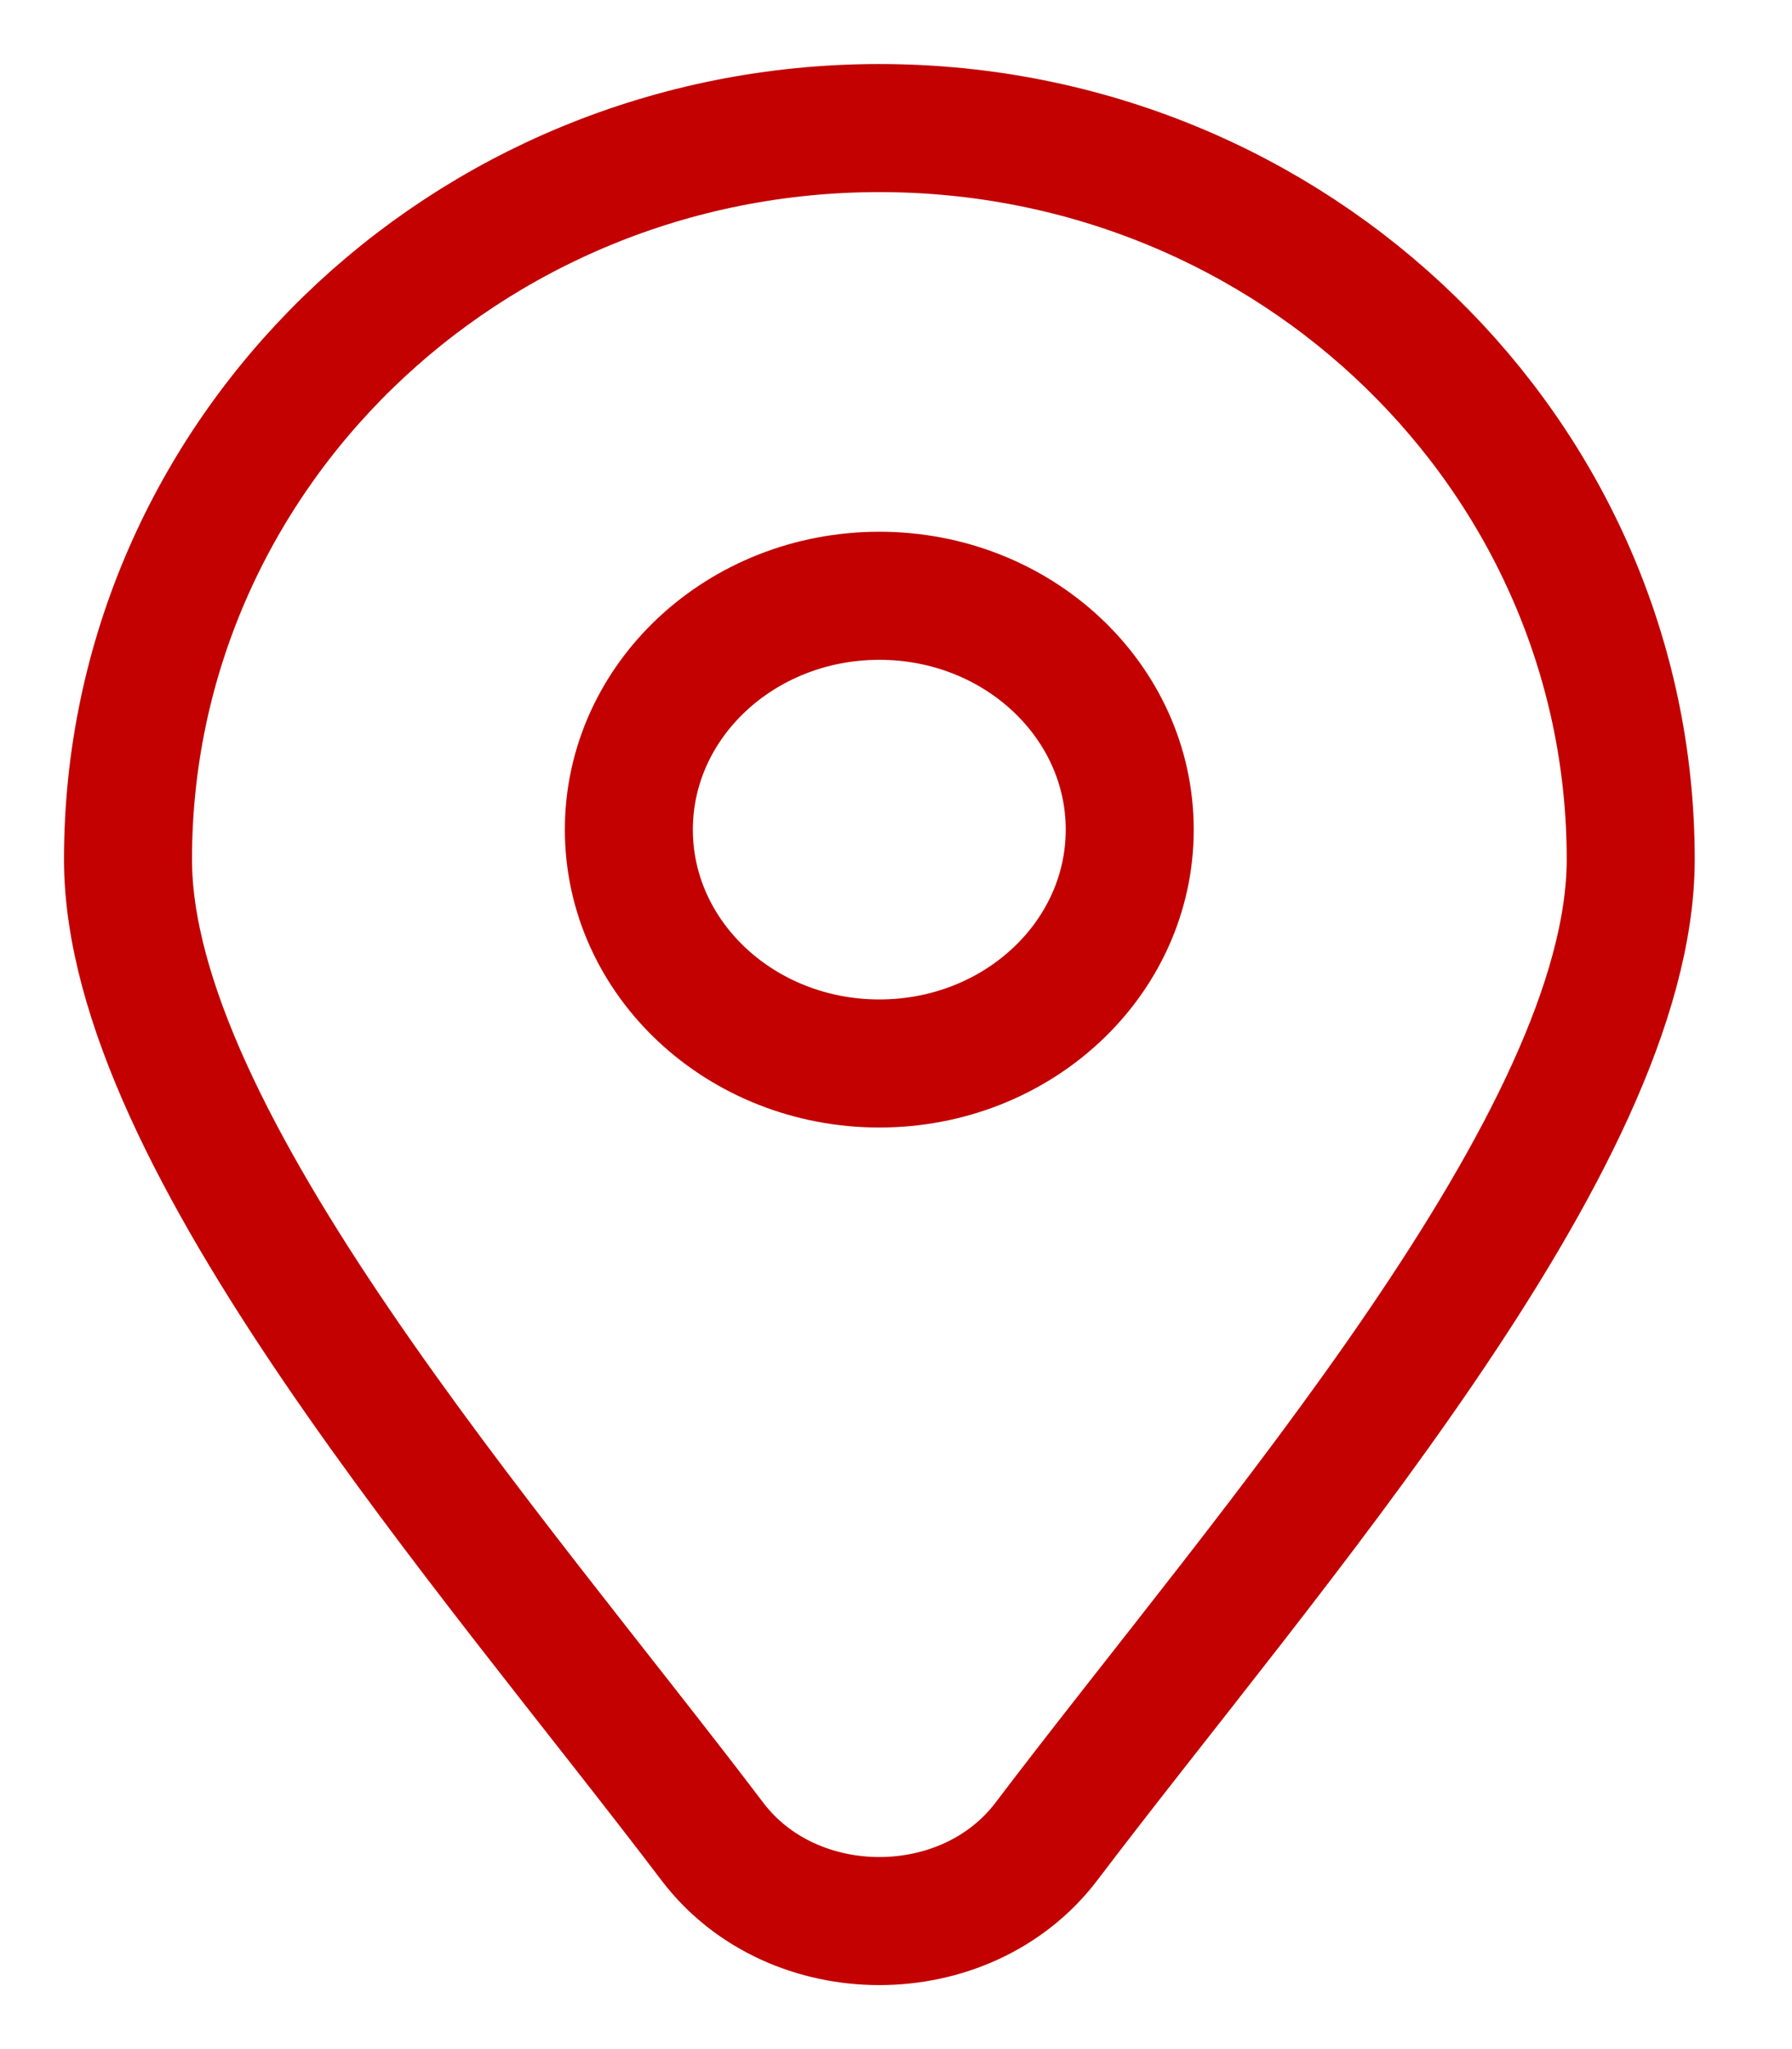 <svg xmlns="http://www.w3.org/2000/svg" width="14" height="16" viewBox="0 0 14 16">
    <g fill="none" fill-rule="evenodd" stroke="#C20100" stroke-linecap="round">
        <path d="M12.74 6.71c0 2.193-2.837 5.39-4.566 7.67-.629.827-1.98.827-2.608 0C3.836 12.1 1 8.902 1 6.71 1 3.558 3.628 1 6.87 1c3.241 0 5.87 2.557 5.87 5.71z"/>
        <path d="M8.826 6.478c0 1.009-.876 1.826-1.956 1.826s-1.957-.817-1.957-1.826c0-1.008.876-1.826 1.957-1.826 1.08 0 1.956.818 1.956 1.826z"/>
    </g>
</svg>
